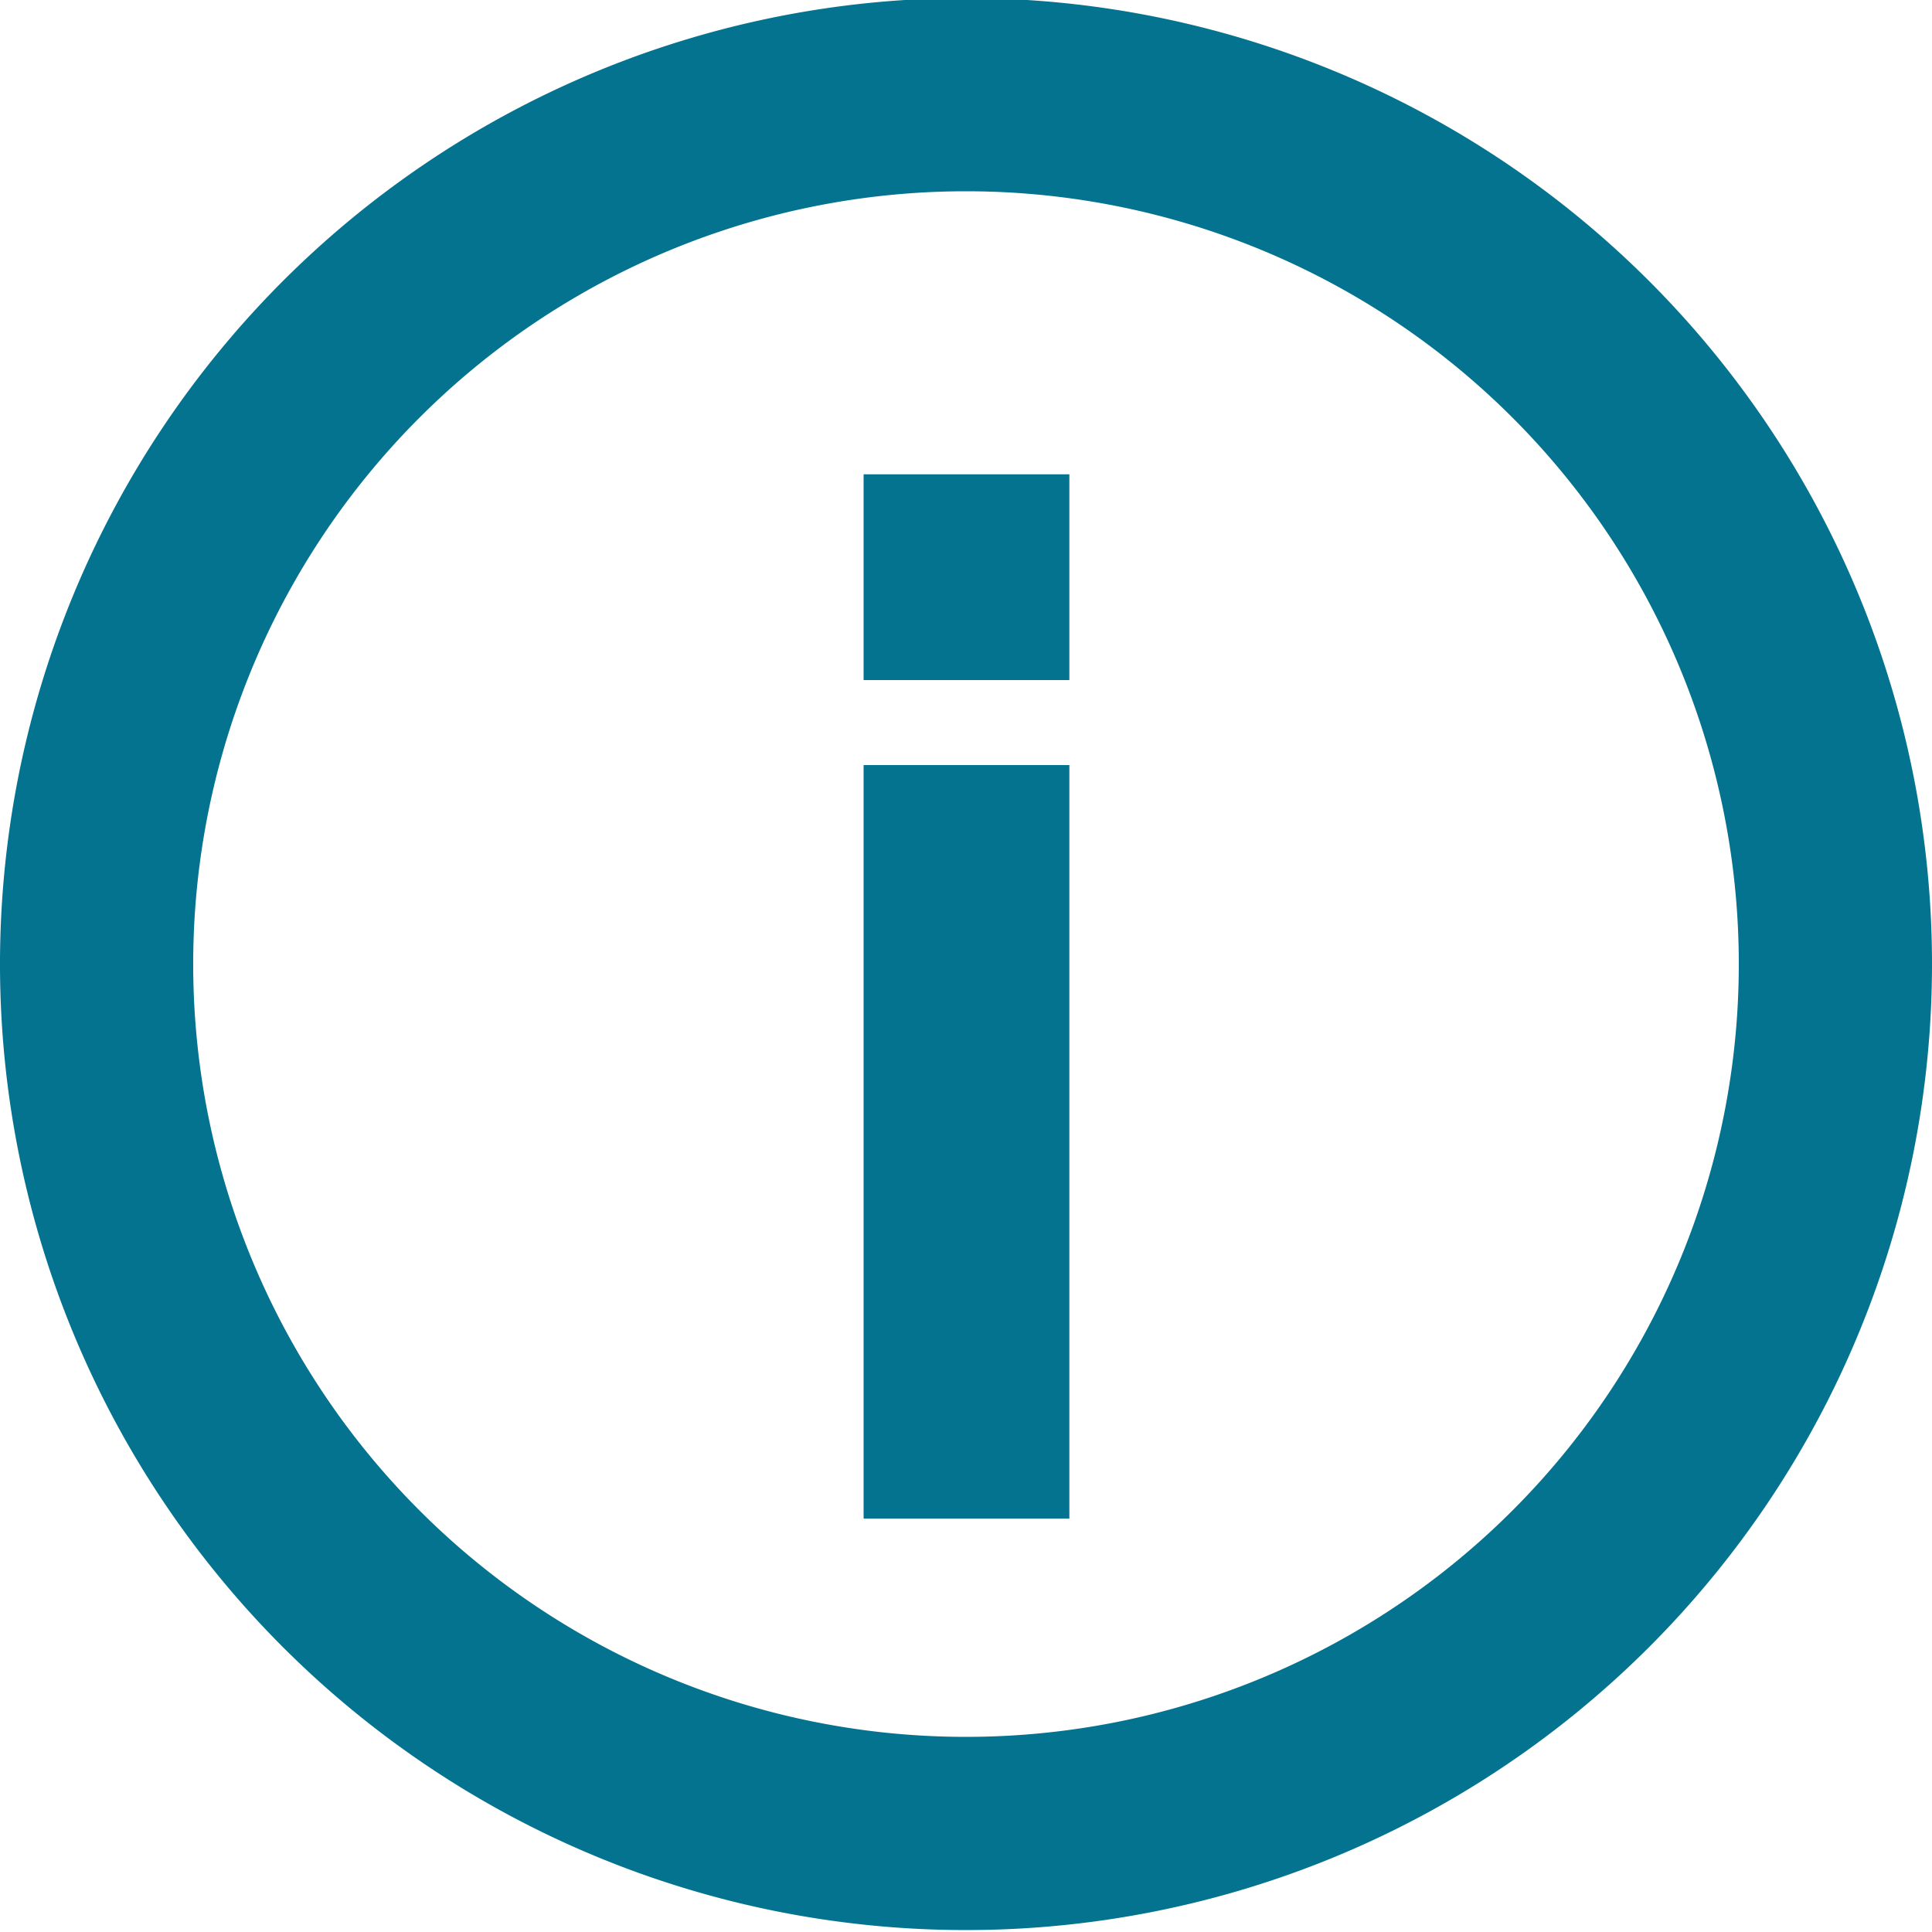 <svg id="Layer_1" data-name="Layer 1" xmlns="http://www.w3.org/2000/svg" viewBox="0 0 20 20"><defs><style>.cls-1{fill:#037390;}</style></defs><title>about_selected</title><path class="cls-1" d="M10,2a8,8,0,1,1-8,8,8,8,0,0,1,8-8m0-2A10,10,0,1,0,20,10,10,10,0,0,0,10,0h0Z" transform="translate(0 -0.02)"/><rect class="cls-1" x="8.94" y="7.92" width="2.13" height="7.8"/><rect class="cls-1" x="8.94" y="4.91" width="2.13" height="2.13"/></svg>
